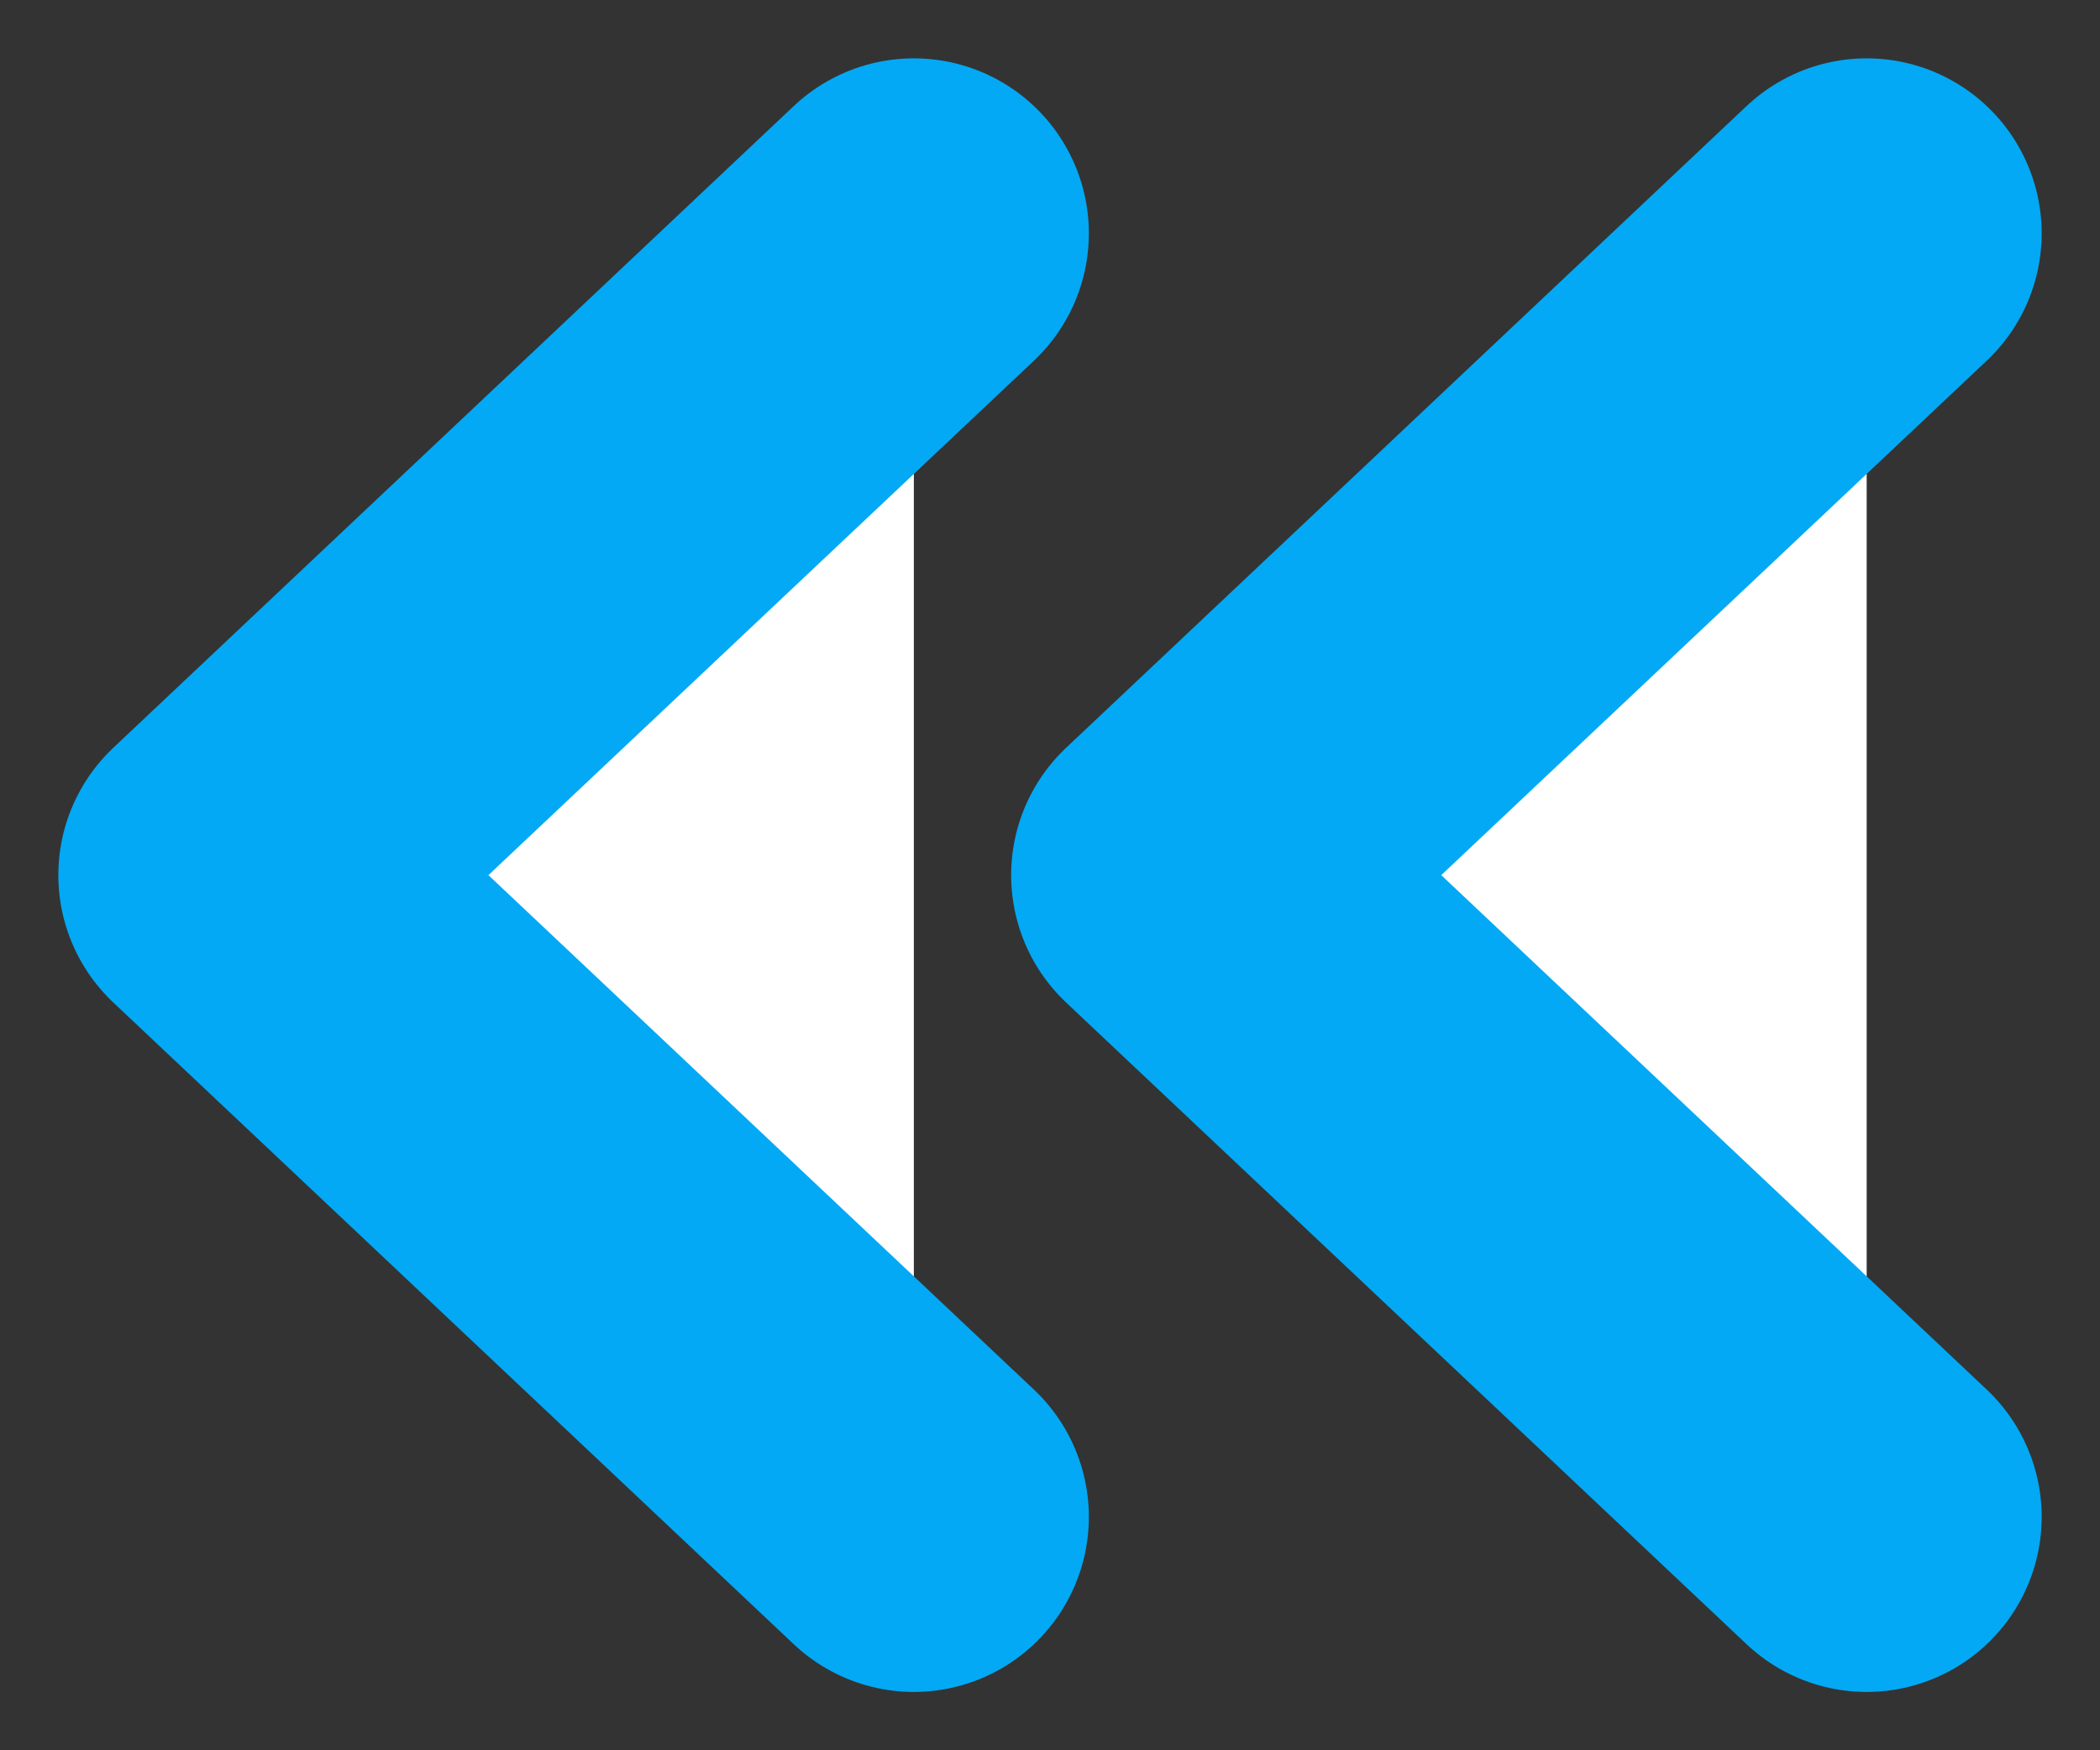 <svg xmlns="http://www.w3.org/2000/svg" width="18" height="15" viewBox="0 0 18 15" fill="none">
<rect x="0" y="0" width="18" height="15" fill="#333333" stroke="none"/>
<path id="Vector" d="M16 2L10.167 7.5L16 13M7.833 2L2 7.5L7.833 13" stroke="#03a9f4" stroke-width="3" stroke-linecap="round" stroke-linejoin="round" fill="#ffffff"/>
</svg>